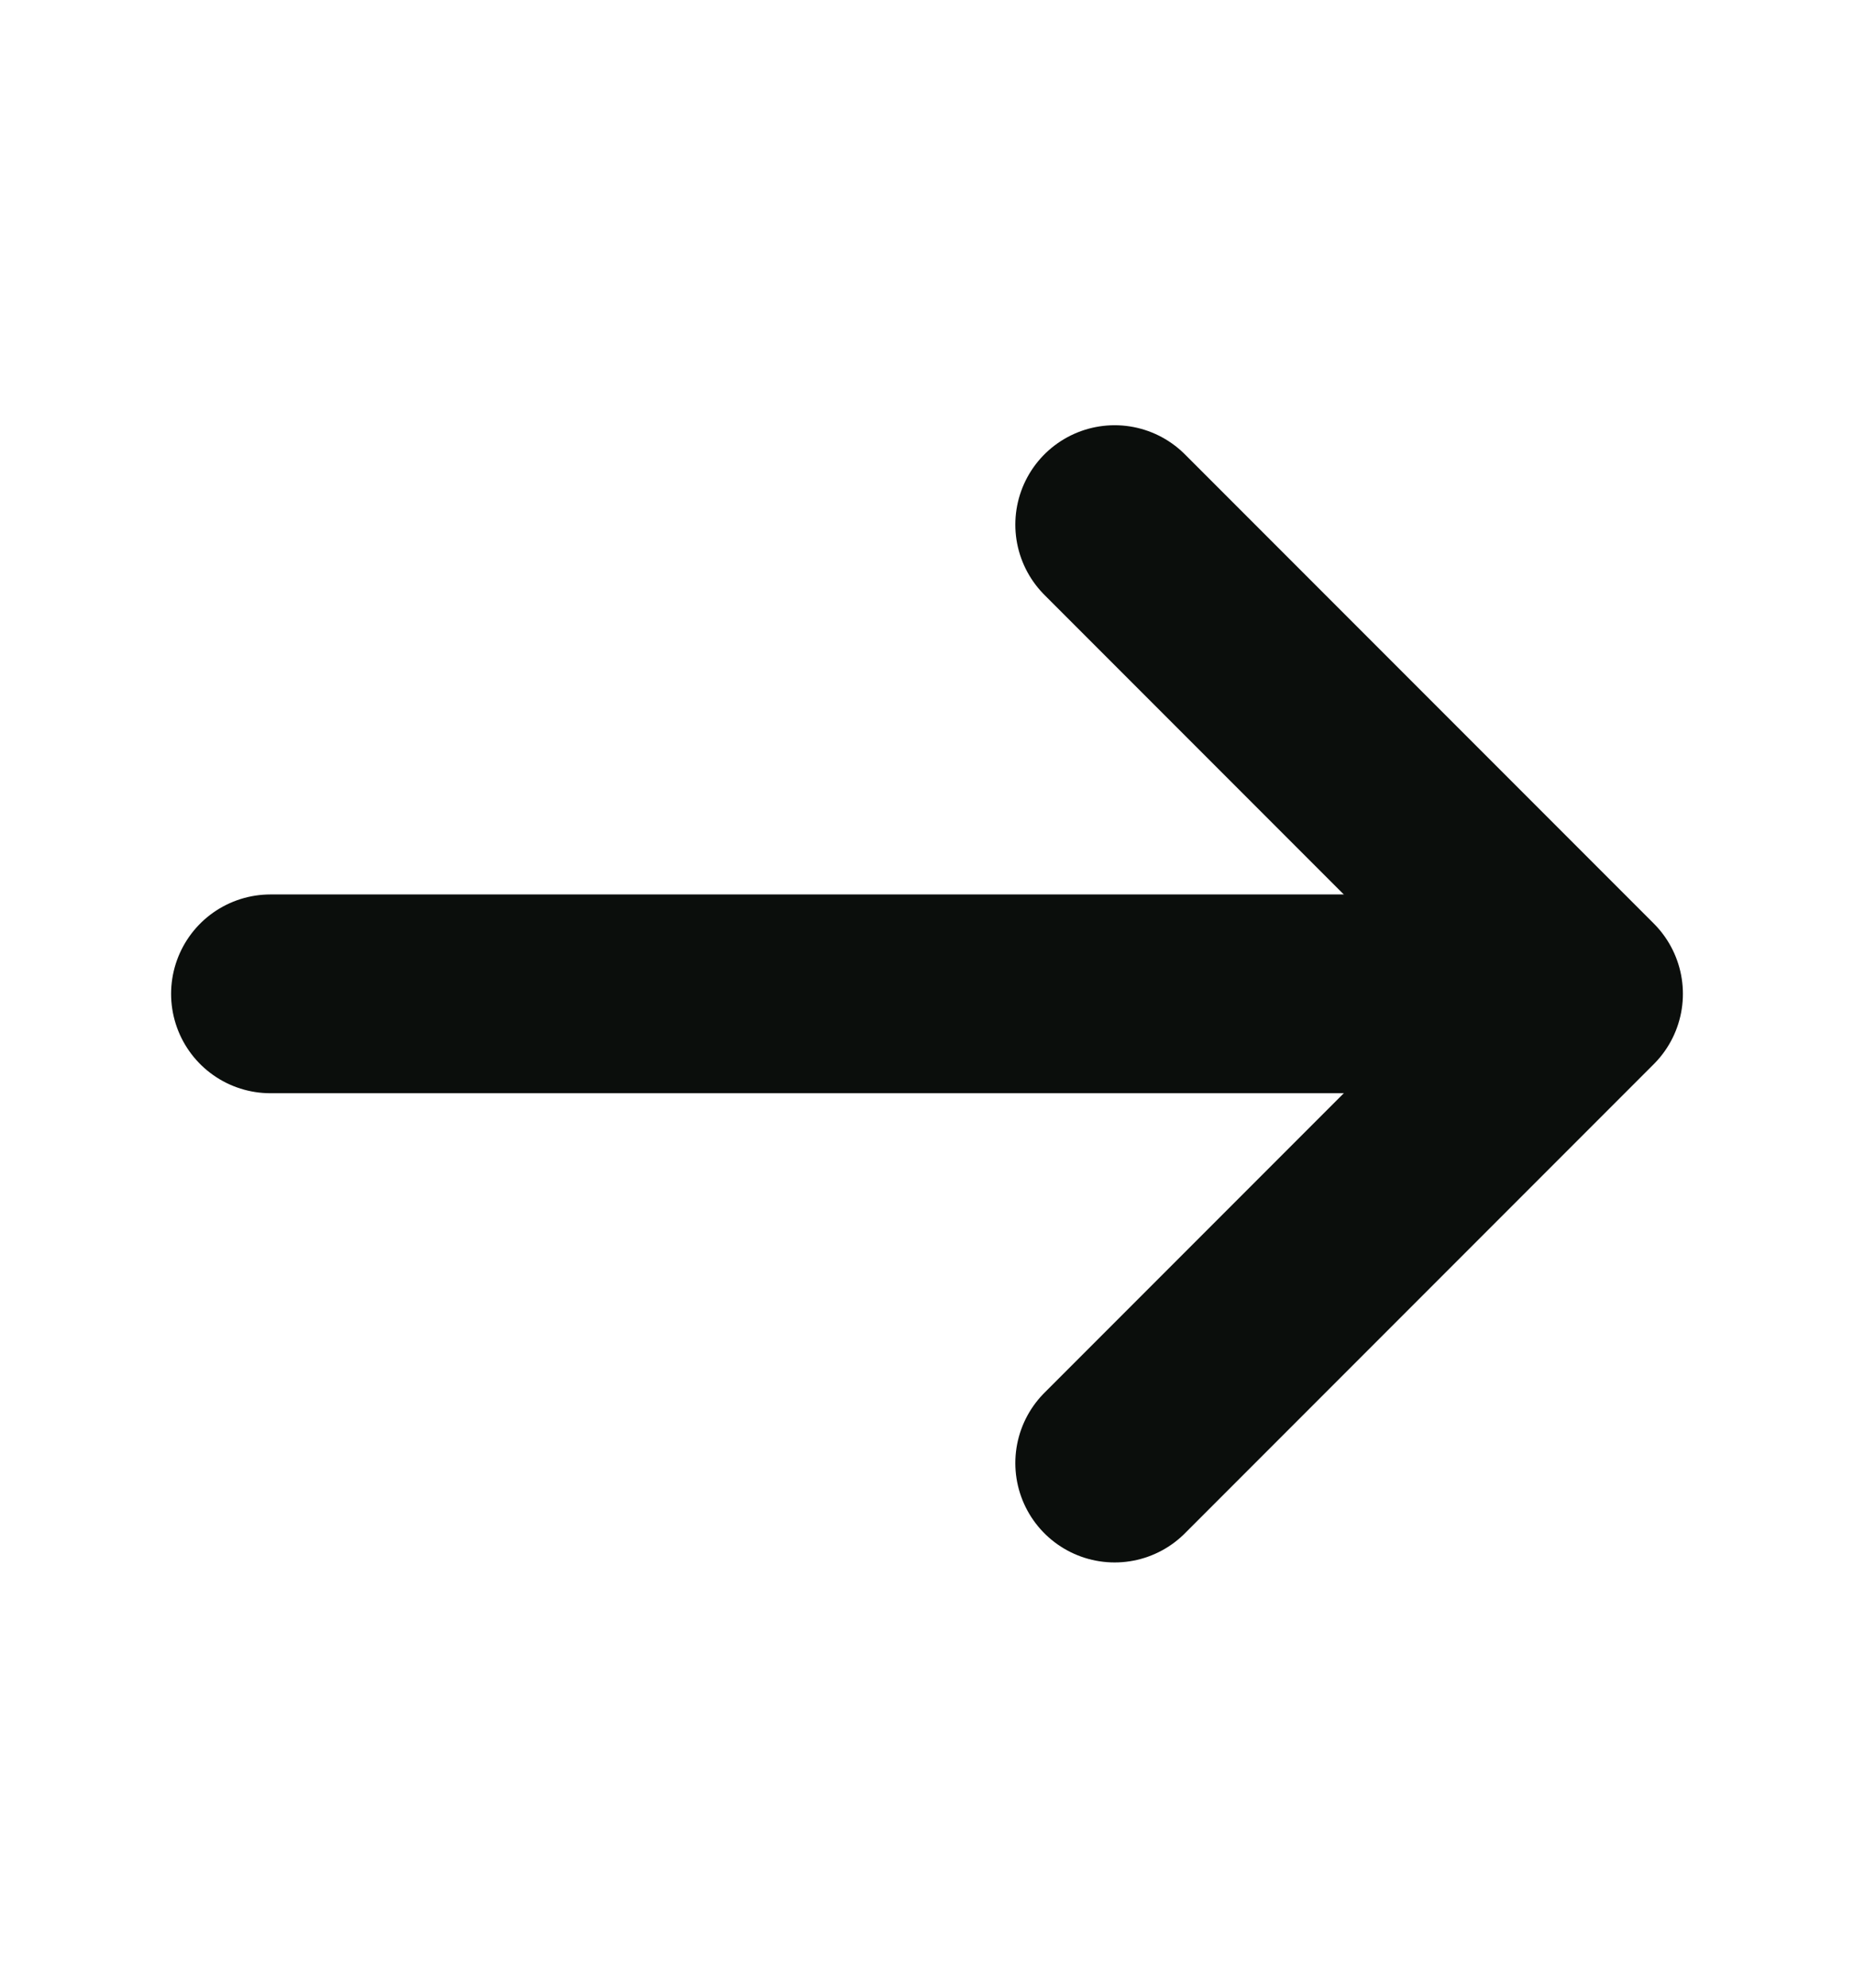 <svg width="14" height="15" viewBox="0 0 14 15" fill="none" xmlns="http://www.w3.org/2000/svg">
<path d="M8.417 3.959L11.958 7.5L8.417 11.041" stroke="#0B0E0C" stroke-width="1.5" stroke-miterlimit="10" stroke-linecap="round" stroke-linejoin="round"/>
<path d="M2.042 7.5H11.859" stroke="#0B0E0C" stroke-width="1.5" stroke-miterlimit="10" stroke-linecap="round" stroke-linejoin="round"/>
</svg>
